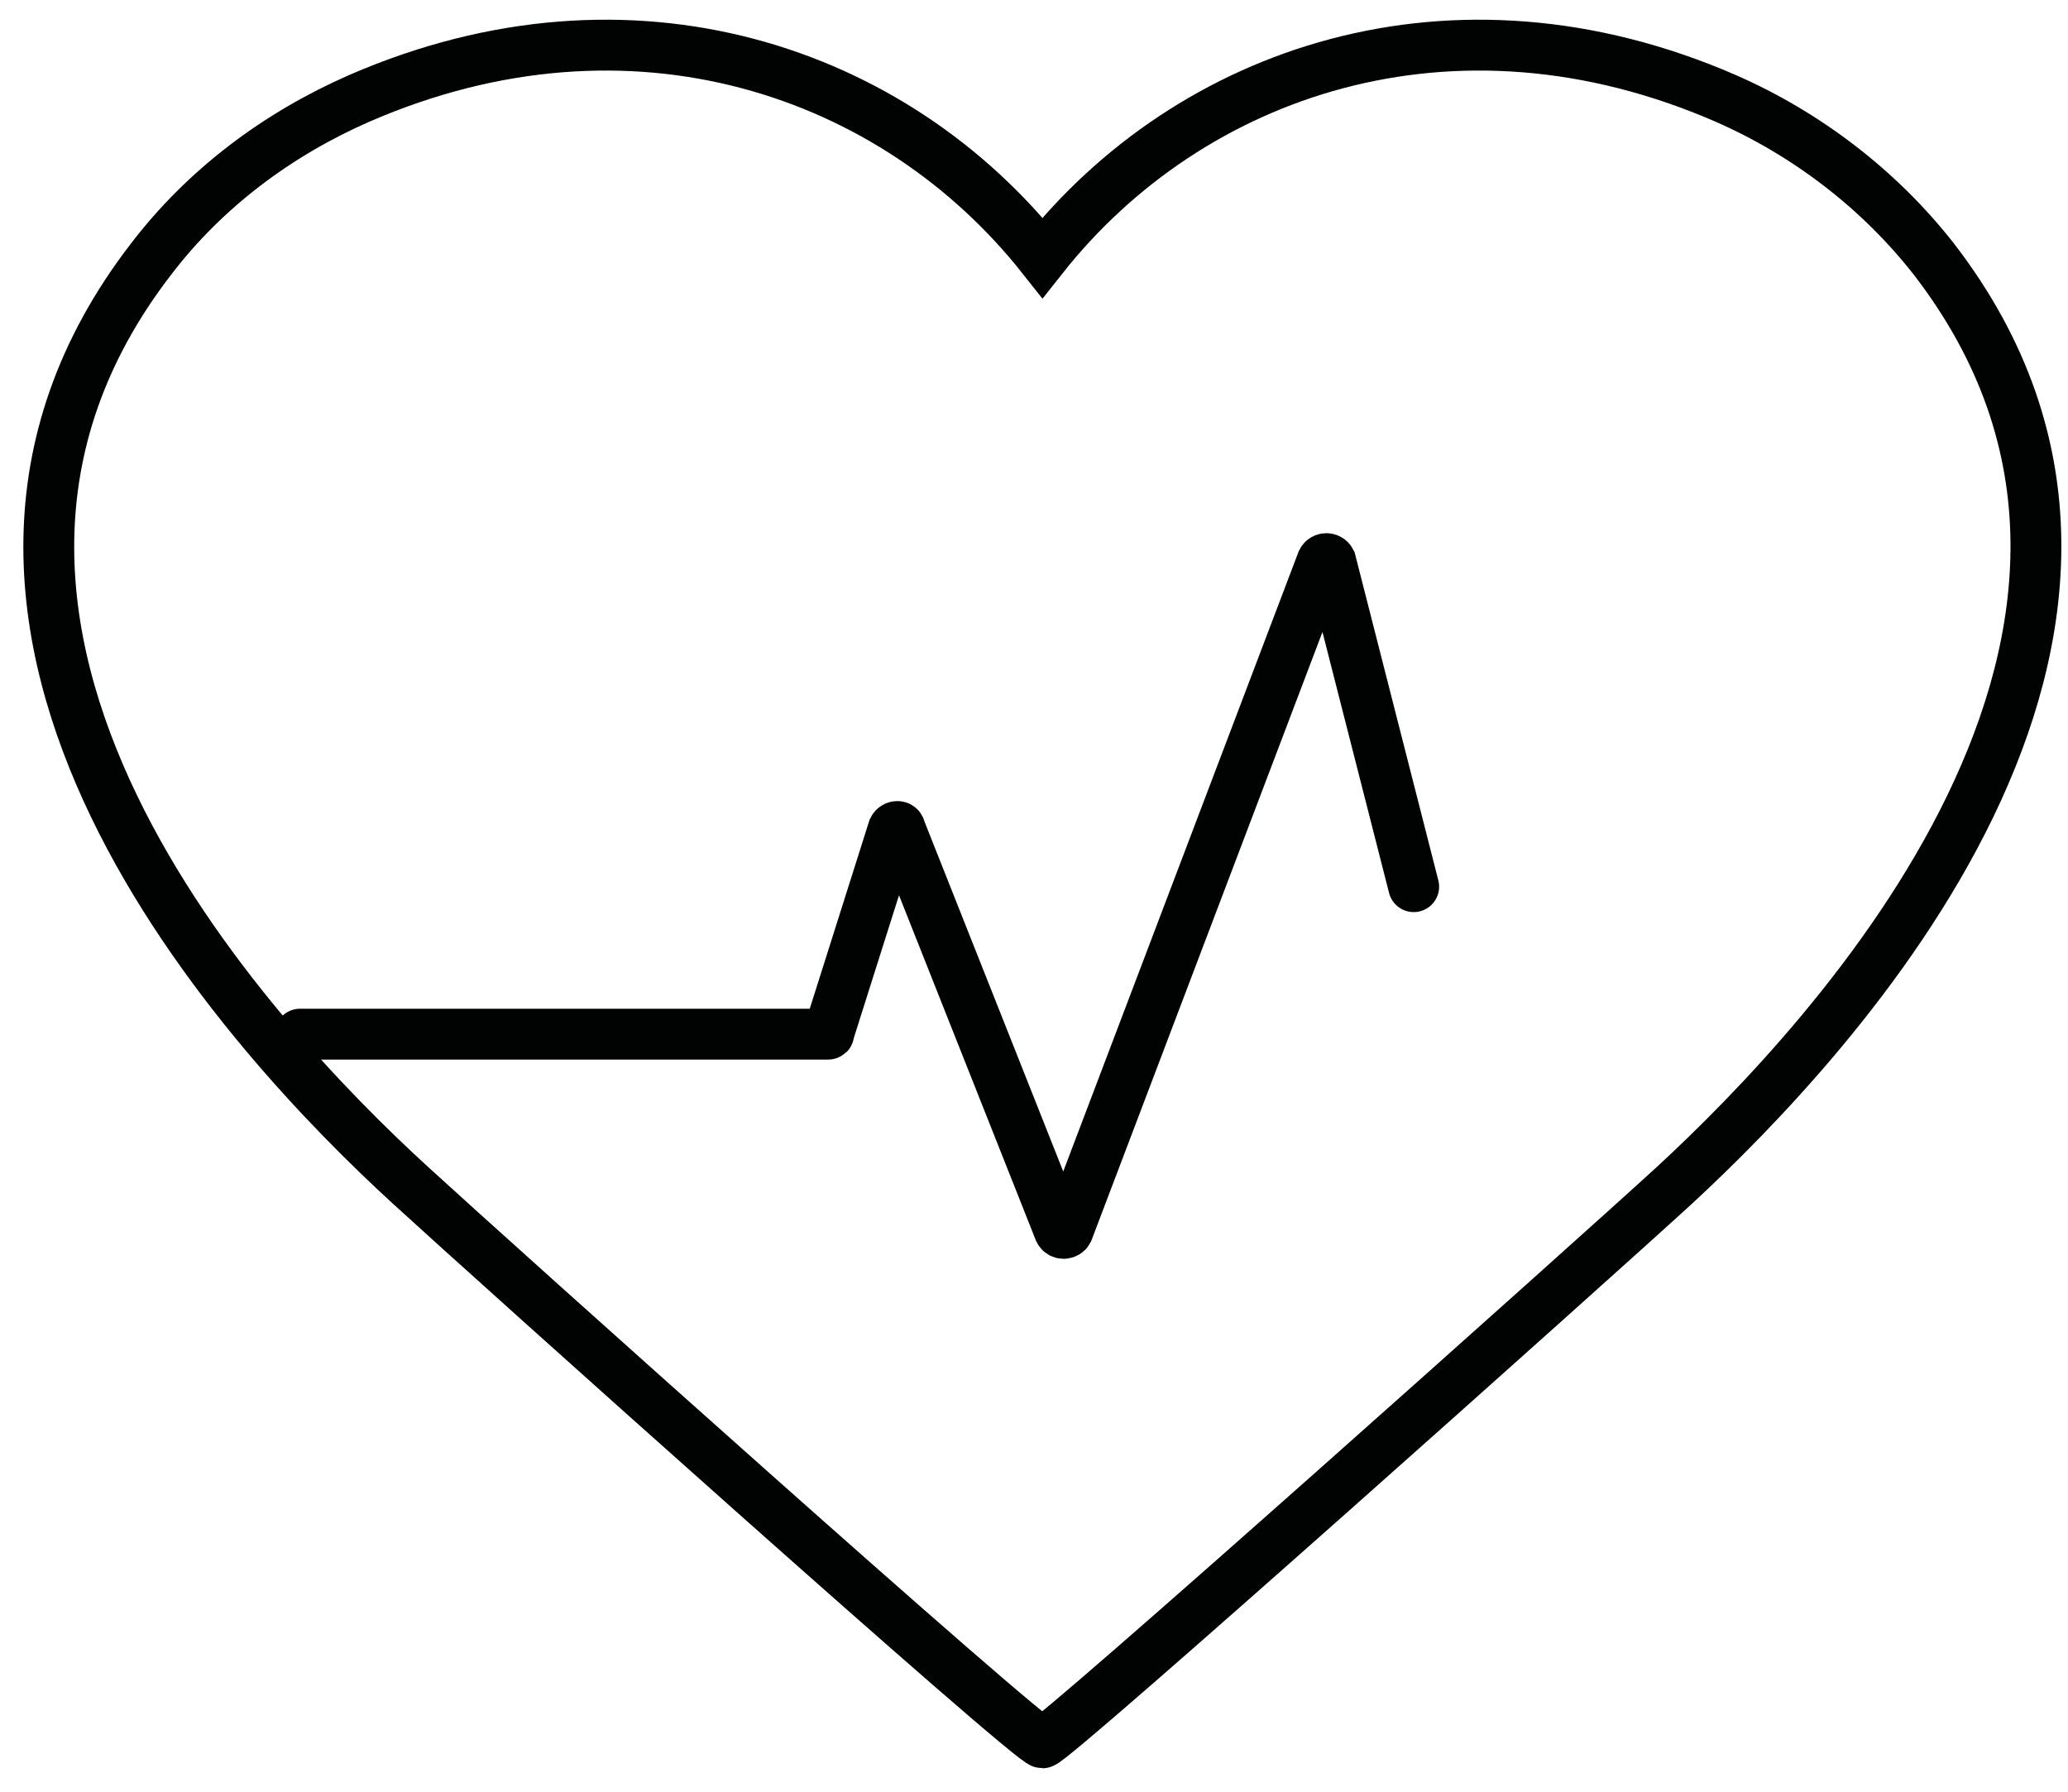 <?xml version="1.0" encoding="utf-8"?>
<!-- Generator: Adobe Illustrator 19.0.0, SVG Export Plug-In . SVG Version: 6.00 Build 0)  -->
<svg version="1.1" id="Camada_1" xmlns="http://www.w3.org/2000/svg" xmlns:xlink="http://www.w3.org/1999/xlink" x="0px" y="0px"
	 viewBox="0 0 122 105.7" style="enable-background:new 0 0 122 105.7;" xml:space="preserve">
<style type="text/css">
	.st0{fill:none;stroke:#010202;stroke-width:3;stroke-linecap:round;stroke-miterlimit:10;}
	.st1{fill:none;stroke:#010202;stroke-width:3;stroke-miterlimit:10;}
</style>
<path id="XMLID_160_" class="st0" d="M17.7,61h31.1c0.1,0,0.1,0,0.1-0.1l3.8-12c0.1-0.2,0.4-0.2,0.4,0l9.4,23.7
	c0.1,0.2,0.4,0.2,0.5,0L78,33.1c0.1-0.2,0.4-0.2,0.5,0l4.9,19.2"/>
<path id="XMLID_159_" class="st1" d="M114.1,15.3c-3.2-4.1-7.5-7.4-12.3-9.5c-16.1-7-31.6-1.6-40.3,9.4c-8.7-11-24.2-16.4-40.3-9.4
	c-4.8,2.1-9.1,5.3-12.3,9.5c-16.8,21.8,5.9,46,15.3,54.6c4.8,4.4,36.7,33,37.3,32.9c0.6,0,32.5-28.5,37.3-32.9
	C108.1,61.3,130.9,37.1,114.1,15.3z"/>
<g id="XMLID_263_">
</g>
<g id="XMLID_264_">
</g>
<g id="XMLID_265_">
</g>
<g id="XMLID_266_">
</g>
<g id="XMLID_267_">
</g>
<g id="XMLID_268_">
</g>
<g id="XMLID_269_">
</g>
<g id="XMLID_270_">
</g>
<g id="XMLID_271_">
</g>
<g id="XMLID_272_">
</g>
<g id="XMLID_273_">
</g>
<g id="XMLID_274_">
</g>
<g id="XMLID_275_">
</g>
<g id="XMLID_276_">
</g>
<g id="XMLID_277_">
</g>
</svg>
